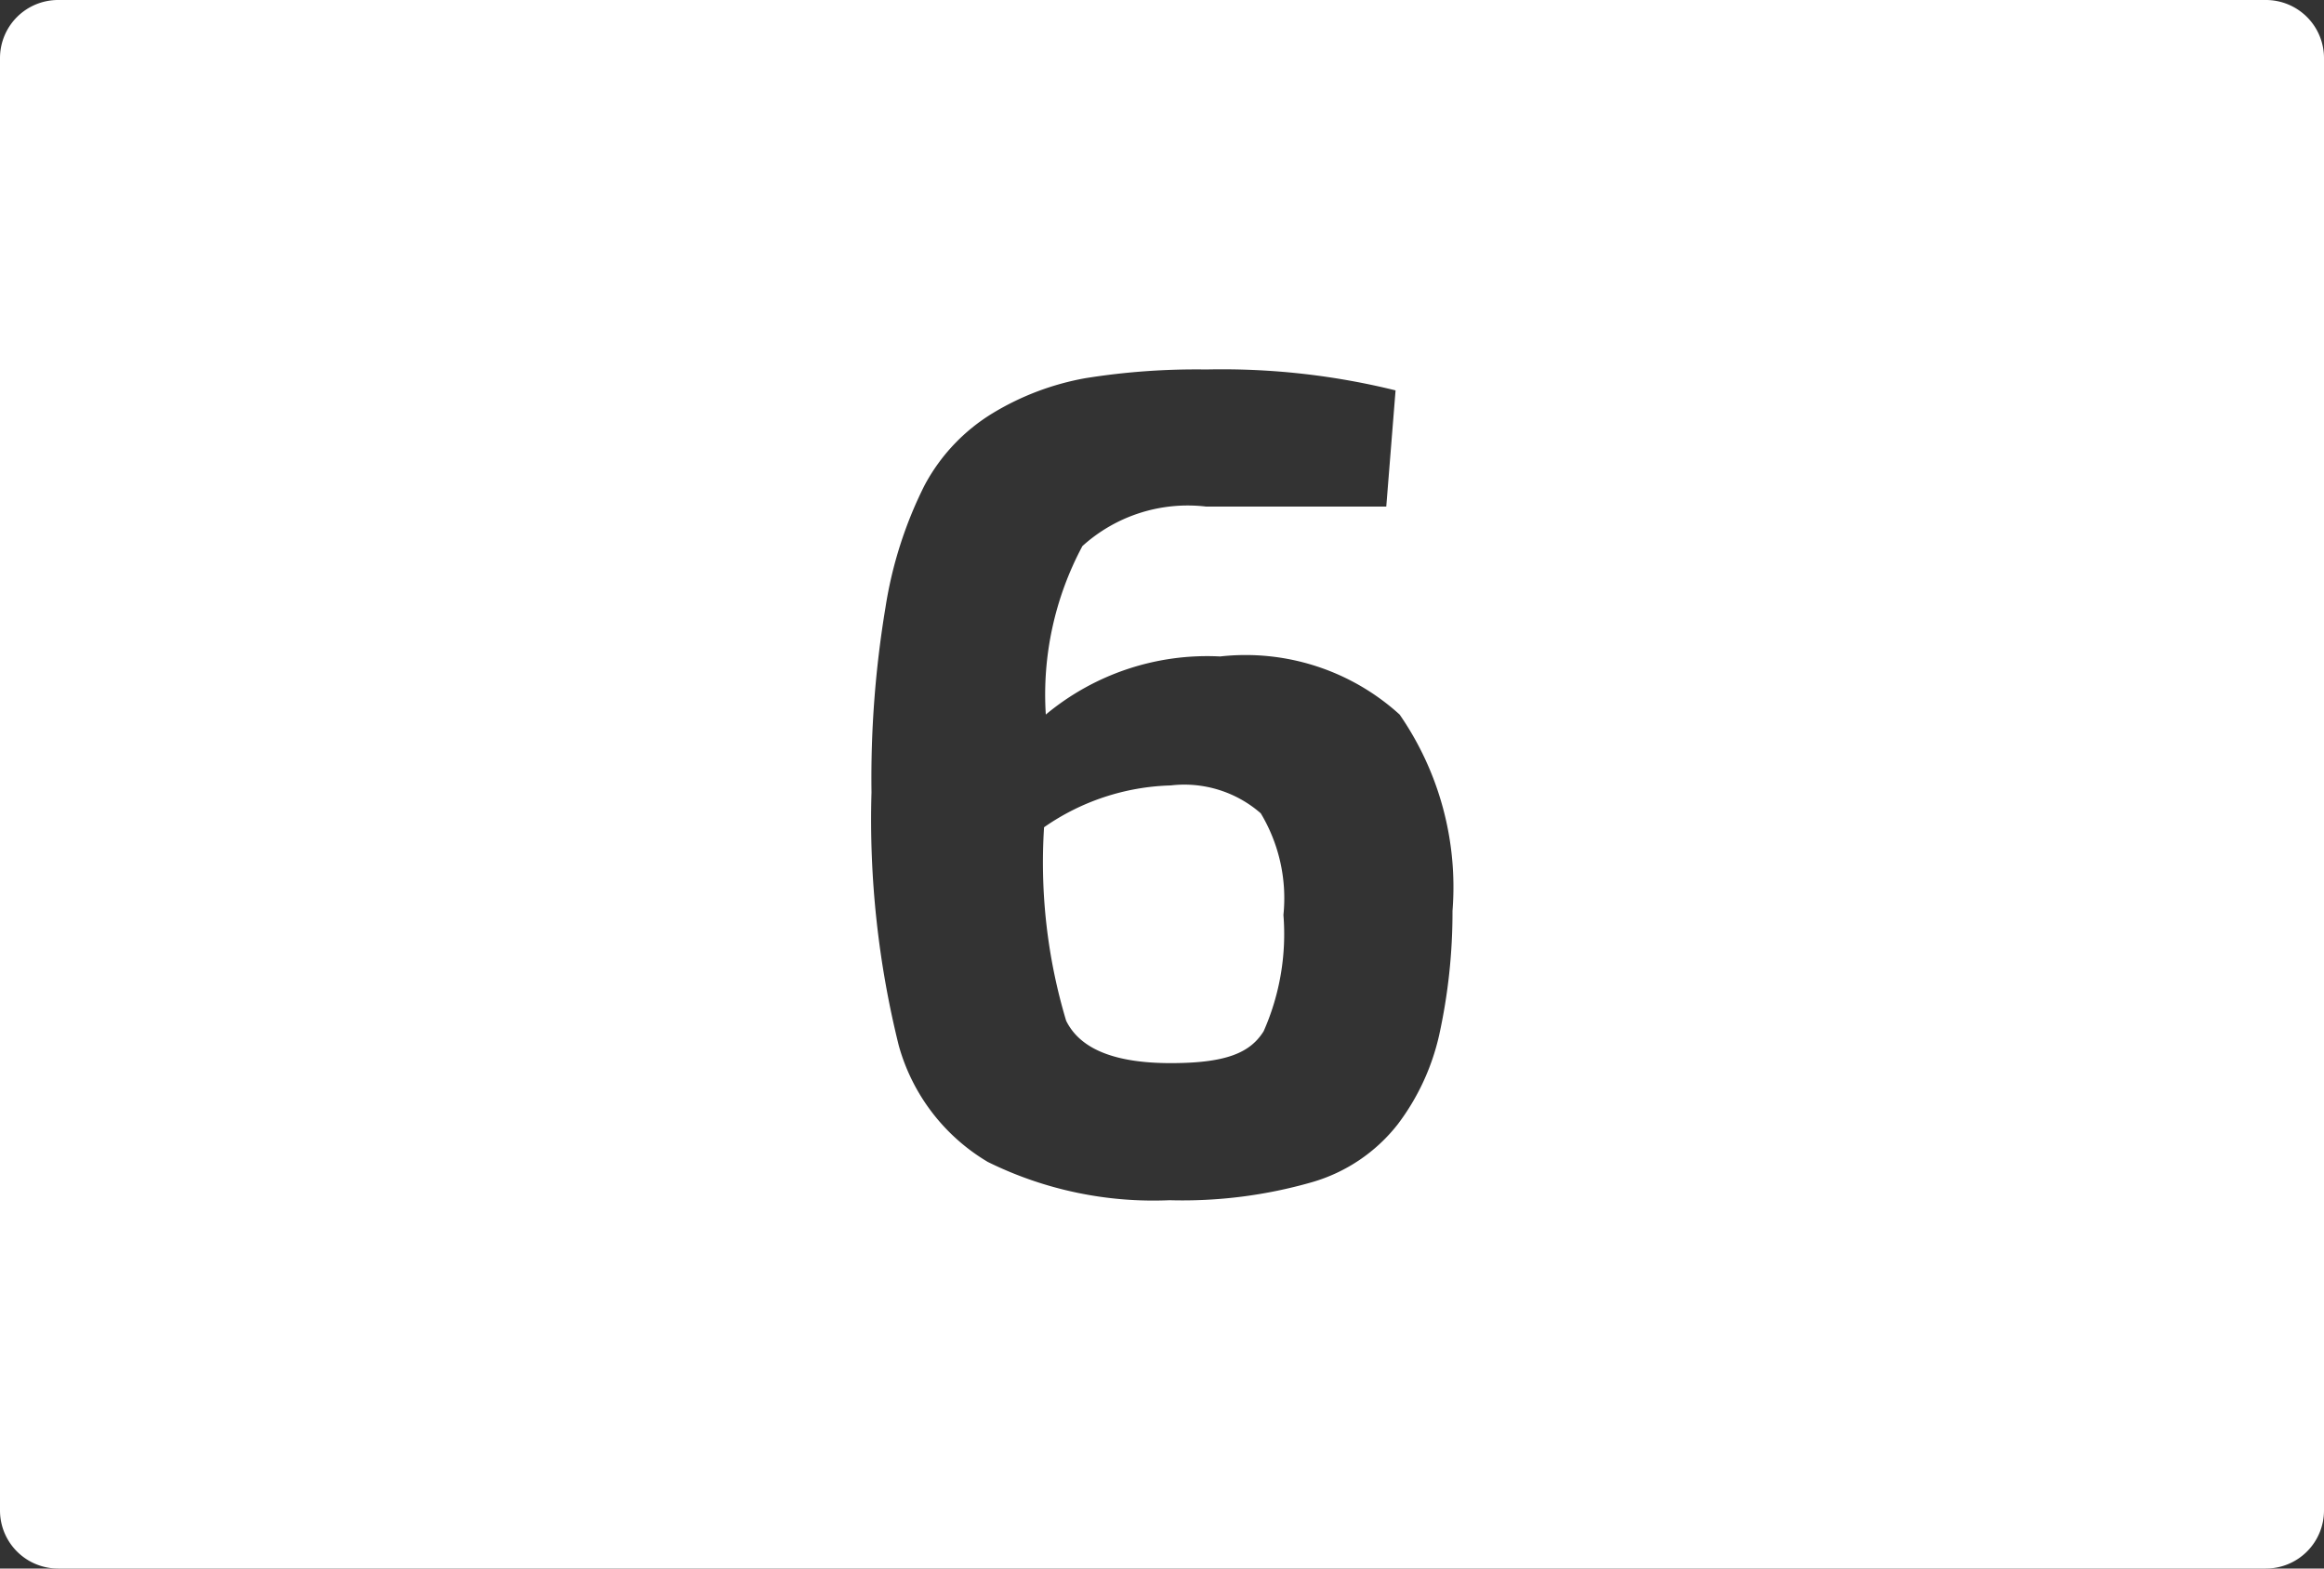 <svg id="f82bc499-0c25-4eac-ba29-83fc3bb5123b" data-name="Calque 6" xmlns="http://www.w3.org/2000/svg" viewBox="0 0 40 27"><rect x="0" y="0" width="40" height="27" fill="#333333" stroke="none"/><defs><style>.afaadfa9-55a7-4d92-a283-81d3717899df{fill:#fff;}</style></defs><g id="a7ee4340-d268-4dd0-b7ca-3e5a04c86379" data-name="6"><path class="afaadfa9-55a7-4d92-a283-81d3717899df" d="M20.15,13.52a4,4,0,0,0-2.18.72,9.49,9.49,0,0,0,.38,3.33c.24.49.84.73,1.8.73s1.37-.18,1.6-.55a4.13,4.13,0,0,0,.34-2A2.84,2.84,0,0,0,21.7,14,2,2,0,0,0,20.15,13.52Z" transform="translate(0)"/><path class="afaadfa9-55a7-4d92-a283-81d3717899df" d="M39,0H1A1,1,0,0,0,0,1V26a1,1,0,0,0,1,1H39a1,1,0,0,0,1-1V1A1,1,0,0,0,39,0ZM24.77,17.82a4,4,0,0,1-.71,1.53,2.89,2.89,0,0,1-1.48,1,8.07,8.07,0,0,1-2.45.31A6.43,6.43,0,0,1,17,20,3.38,3.38,0,0,1,15.47,18,16.12,16.12,0,0,1,15,13.64a17.92,17.92,0,0,1,.24-3.18,7.11,7.11,0,0,1,.67-2.1,3.23,3.23,0,0,1,1.18-1.25,4.66,4.66,0,0,1,1.59-.6,12.08,12.08,0,0,1,2.08-.15,12.44,12.44,0,0,1,3.26.36l-.16,2c-.69,0-1.73,0-3.1,0a2.7,2.7,0,0,0-2.13.68A5.42,5.42,0,0,0,18,12.3a4.34,4.34,0,0,1,3-1,3.94,3.94,0,0,1,3.09,1A5.22,5.22,0,0,1,25,15.68,9.85,9.85,0,0,1,24.77,17.82Z" transform="translate(0)"/></g></svg>
